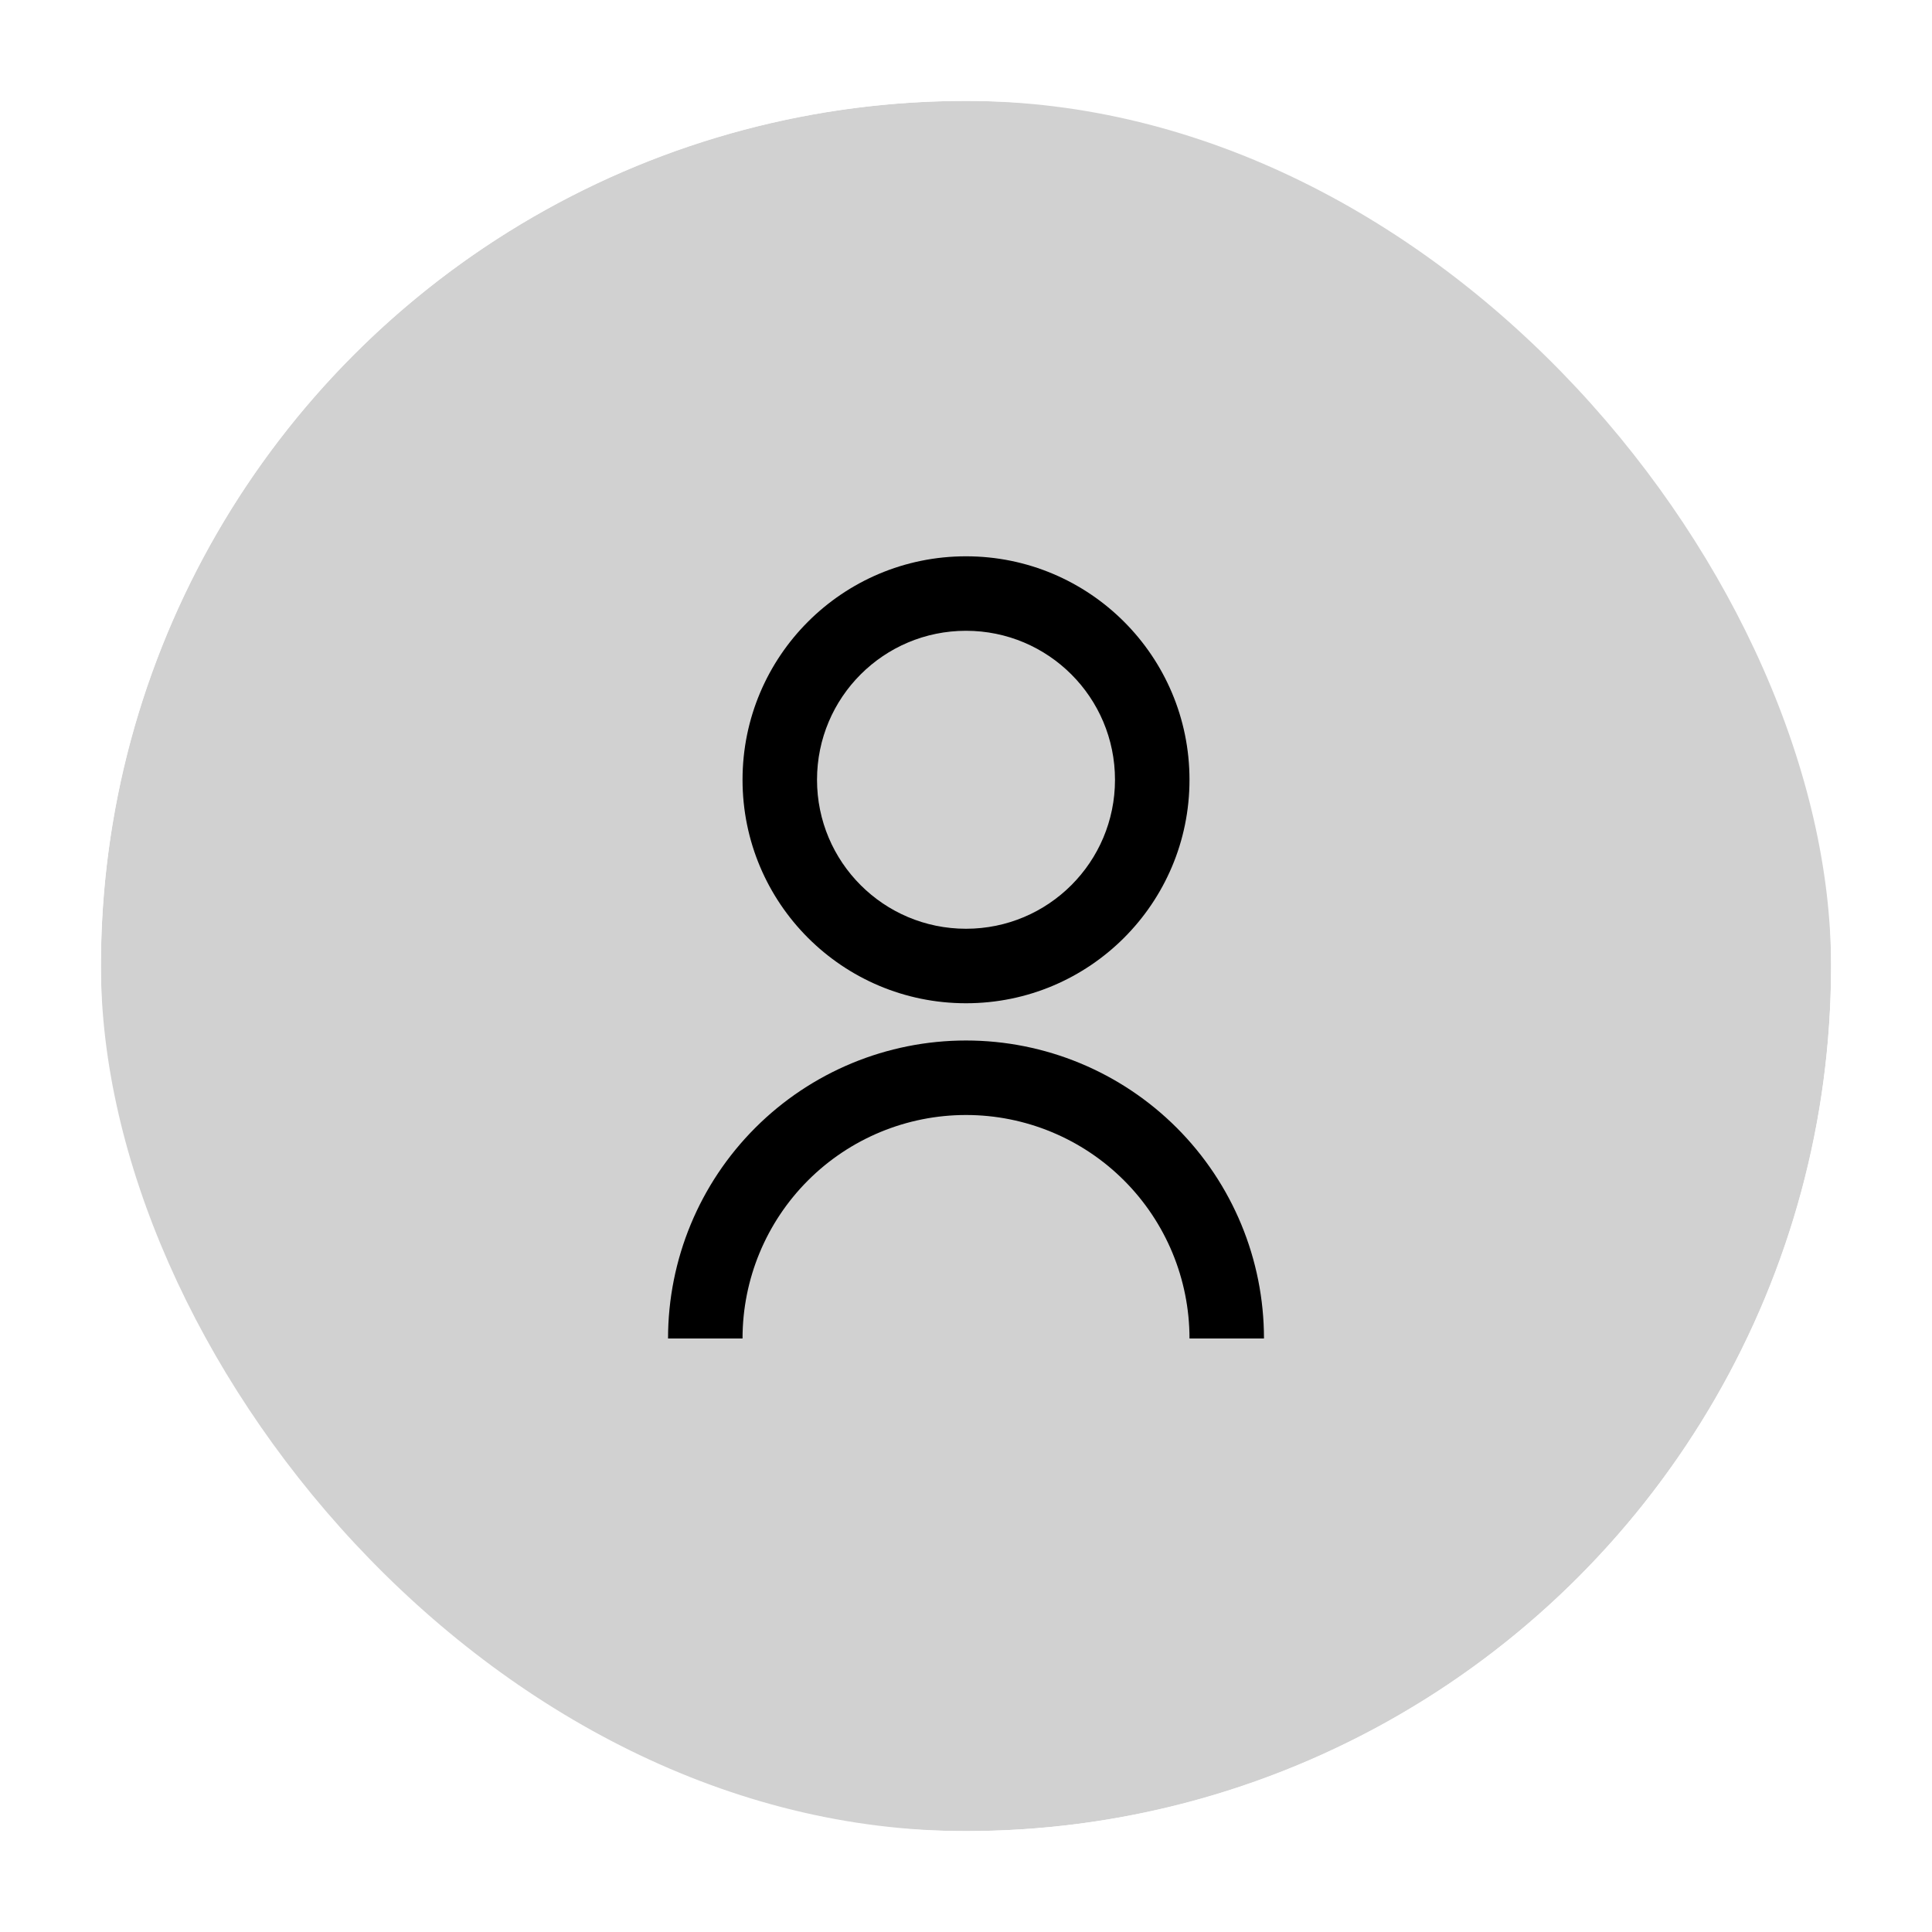 <svg width="134" height="134" viewBox="0 0 134 134" fill="none" xmlns="http://www.w3.org/2000/svg">
<g filter="url(#filter0_d_597_3744)">
<rect x="7" y="7" width="120" height="120" rx="60" fill="white"/>
<circle cx="67" cy="67" r="60" fill="#D1D1D1"/>
<path d="M46.334 92.834C46.334 87.352 48.511 82.096 52.387 78.22C56.263 74.344 61.52 72.167 67.001 72.167C72.482 72.167 77.738 74.344 81.614 78.22C85.49 82.096 87.667 87.352 87.667 92.834H82.501C82.501 88.723 80.868 84.78 77.961 81.873C75.054 78.966 71.112 77.334 67.001 77.334C62.89 77.334 58.947 78.966 56.041 81.873C53.134 84.78 51.501 88.723 51.501 92.834H46.334ZM67.001 69.584C58.437 69.584 51.501 62.647 51.501 54.084C51.501 45.52 58.437 38.584 67.001 38.584C75.564 38.584 82.501 45.52 82.501 54.084C82.501 62.647 75.564 69.584 67.001 69.584ZM67.001 64.417C72.71 64.417 77.334 59.793 77.334 54.084C77.334 48.374 72.71 43.75 67.001 43.75C61.291 43.75 56.667 48.374 56.667 54.084C56.667 59.793 61.291 64.417 67.001 64.417Z" fill="black"/>
<rect x="5.5" y="5.5" width="123" height="123" rx="61.5" stroke="white" stroke-width="3"/>
</g>
<defs>
<filter id="filter0_d_597_3744" x="0" y="0" width="134" height="134" filterUnits="userSpaceOnUse" color-interpolation-filters="sRGB">
<feFlood flood-opacity="0" result="BackgroundImageFix"/>
<feColorMatrix in="SourceAlpha" type="matrix" values="0 0 0 0 0 0 0 0 0 0 0 0 0 0 0 0 0 0 127 0" result="hardAlpha"/>
<feOffset/>
<feGaussianBlur stdDeviation="2"/>
<feColorMatrix type="matrix" values="0 0 0 0 0 0 0 0 0 0 0 0 0 0 0 0 0 0 0.1 0"/>
<feBlend mode="normal" in2="BackgroundImageFix" result="effect1_dropShadow_597_3744"/>
<feBlend mode="normal" in="SourceGraphic" in2="effect1_dropShadow_597_3744" result="shape"/>
</filter>
</defs>
</svg>
